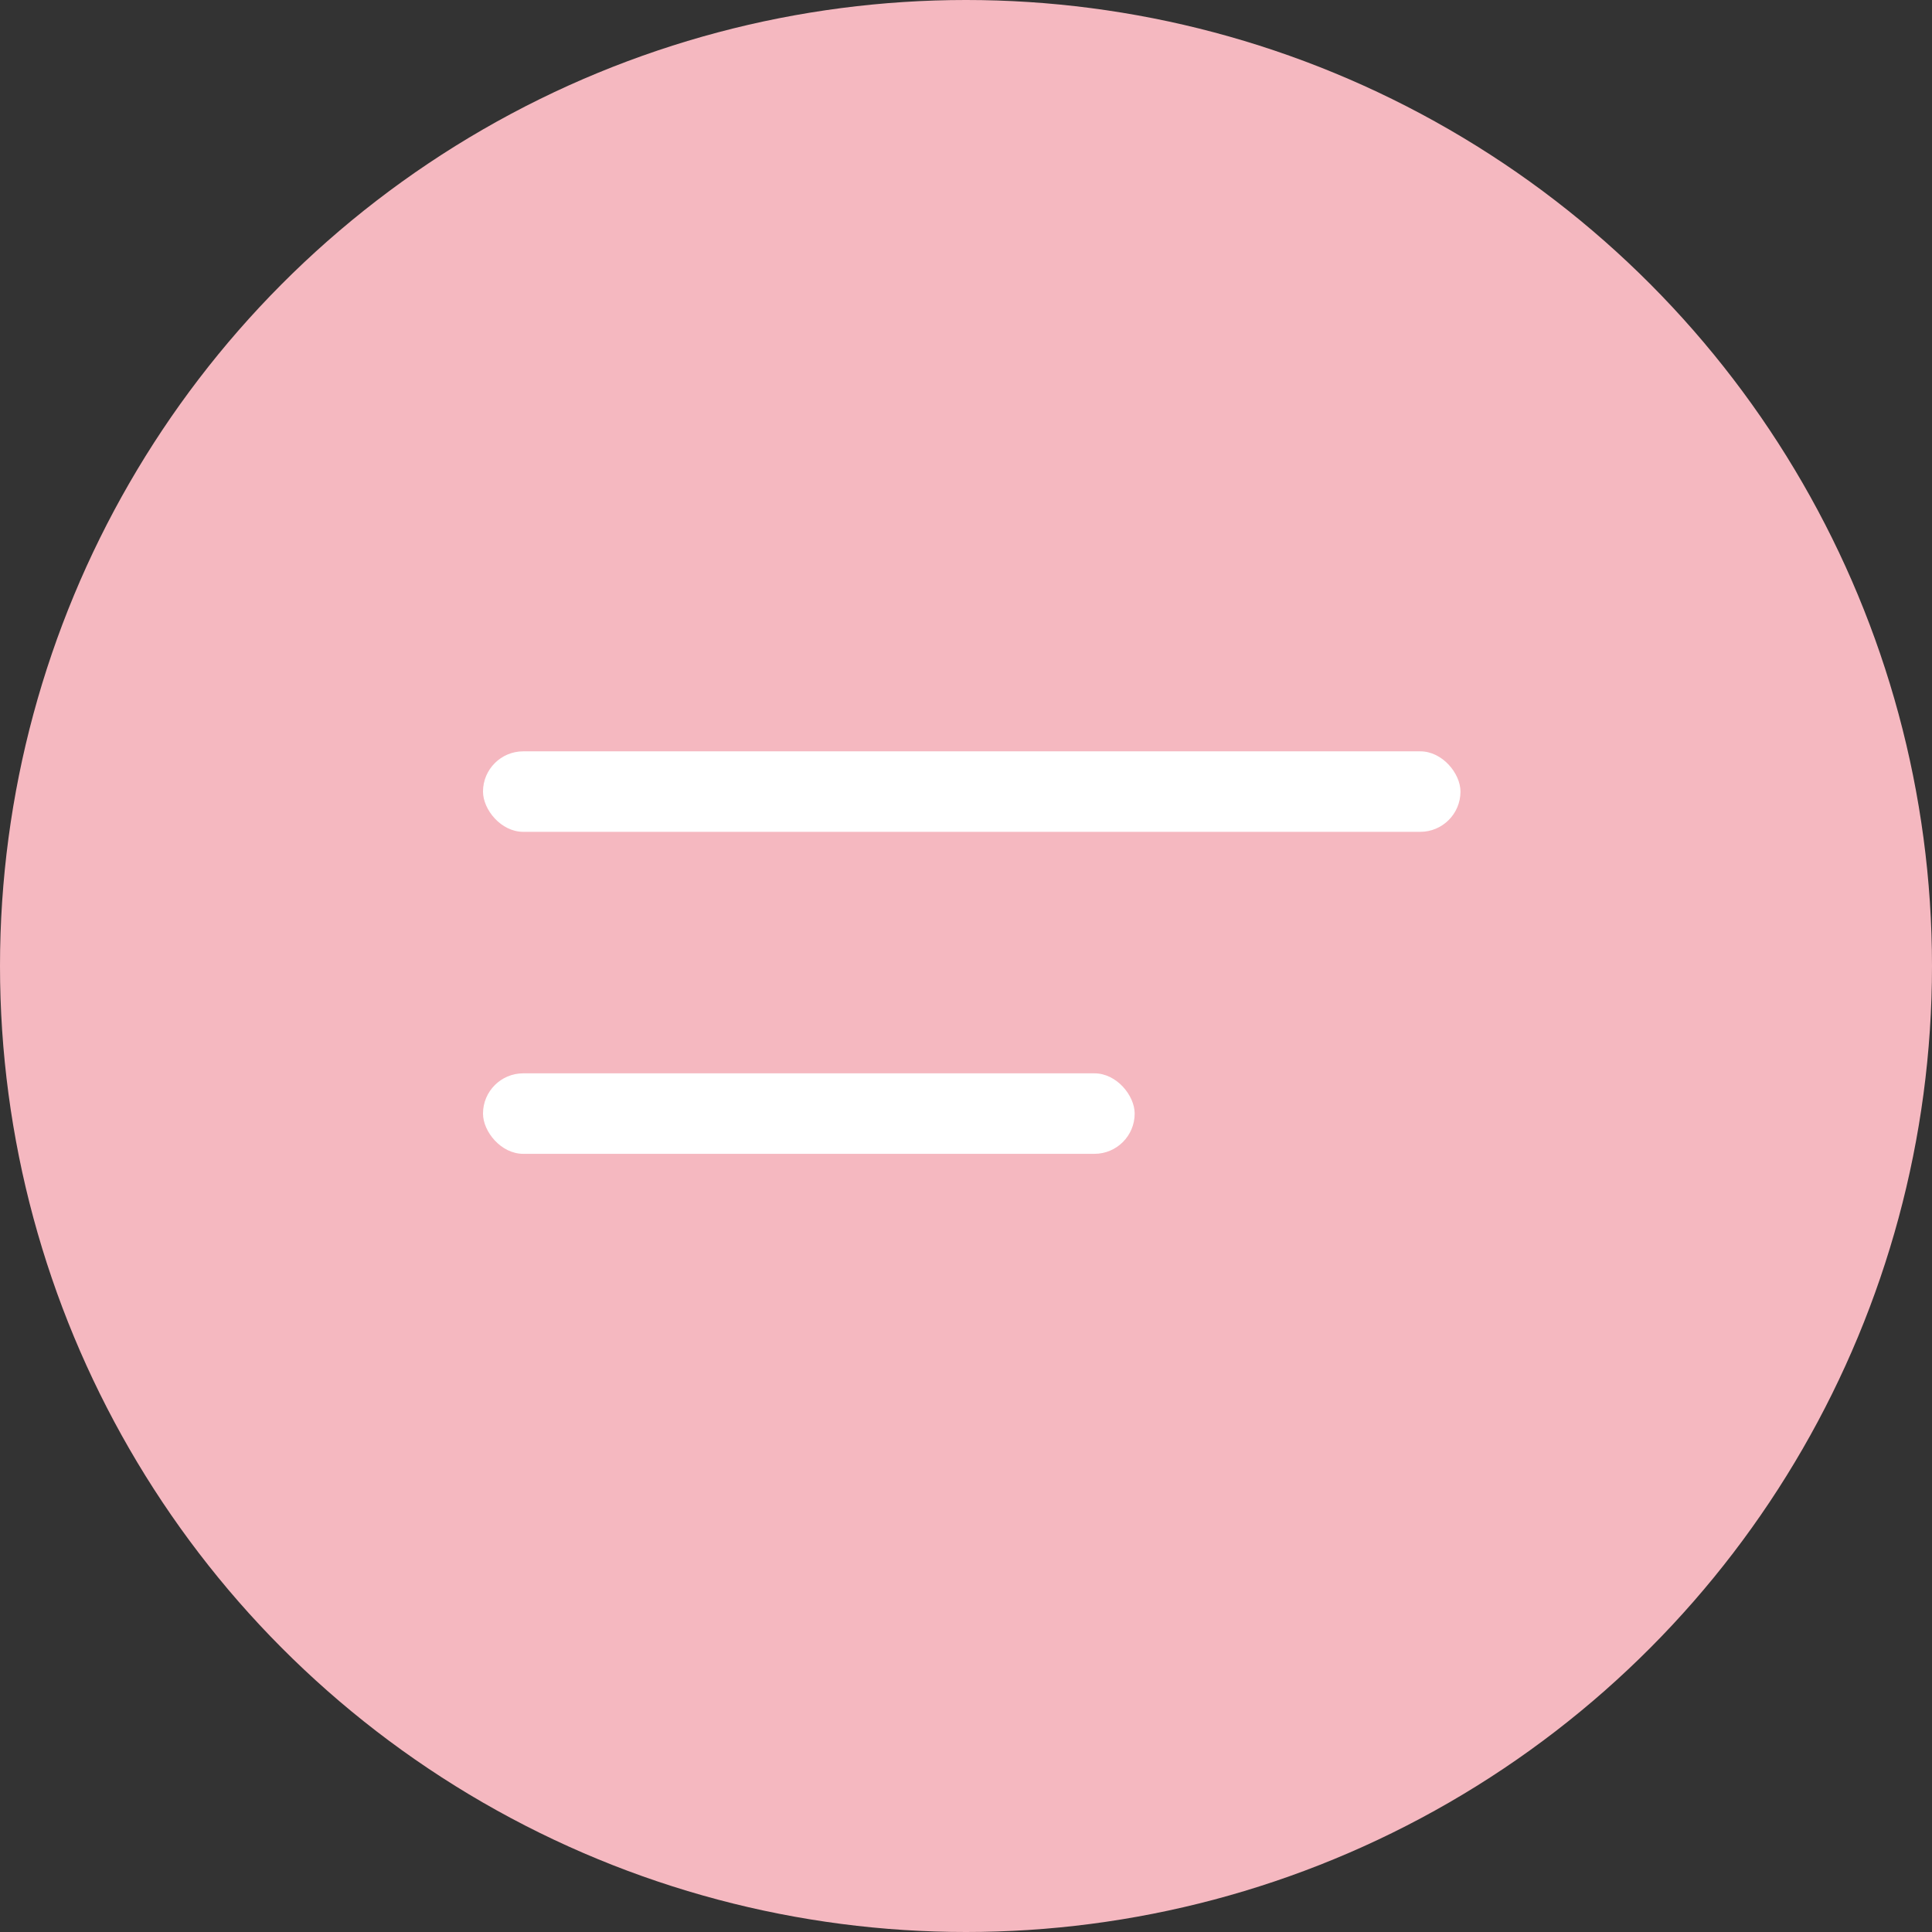 <svg xmlns="http://www.w3.org/2000/svg" width="36" height="36" viewBox="0 0 36 36">
  <rect x="0" y="0" width="36" height="36" fill="#333333" stroke="none"/>
  <g id="theme-6-sidenav-icon" transform="translate(-15 -15)">
    <circle id="Ellipse_61" data-name="Ellipse 61" cx="18" cy="18" r="18" transform="translate(15 15)" fill="#f5b8c0"/>
    <g id="side-bar-button" transform="translate(24 29)">
      <rect id="Rectangle_1" data-name="Rectangle 1" width="18.214" height="1.5" rx="0.75" fill="#fff"/>
      <rect id="Rectangle_2" data-name="Rectangle 2" width="12.143" height="1.5" rx="0.75" transform="translate(0 6)" fill="#fff"/>
    </g>
  </g>
</svg>
